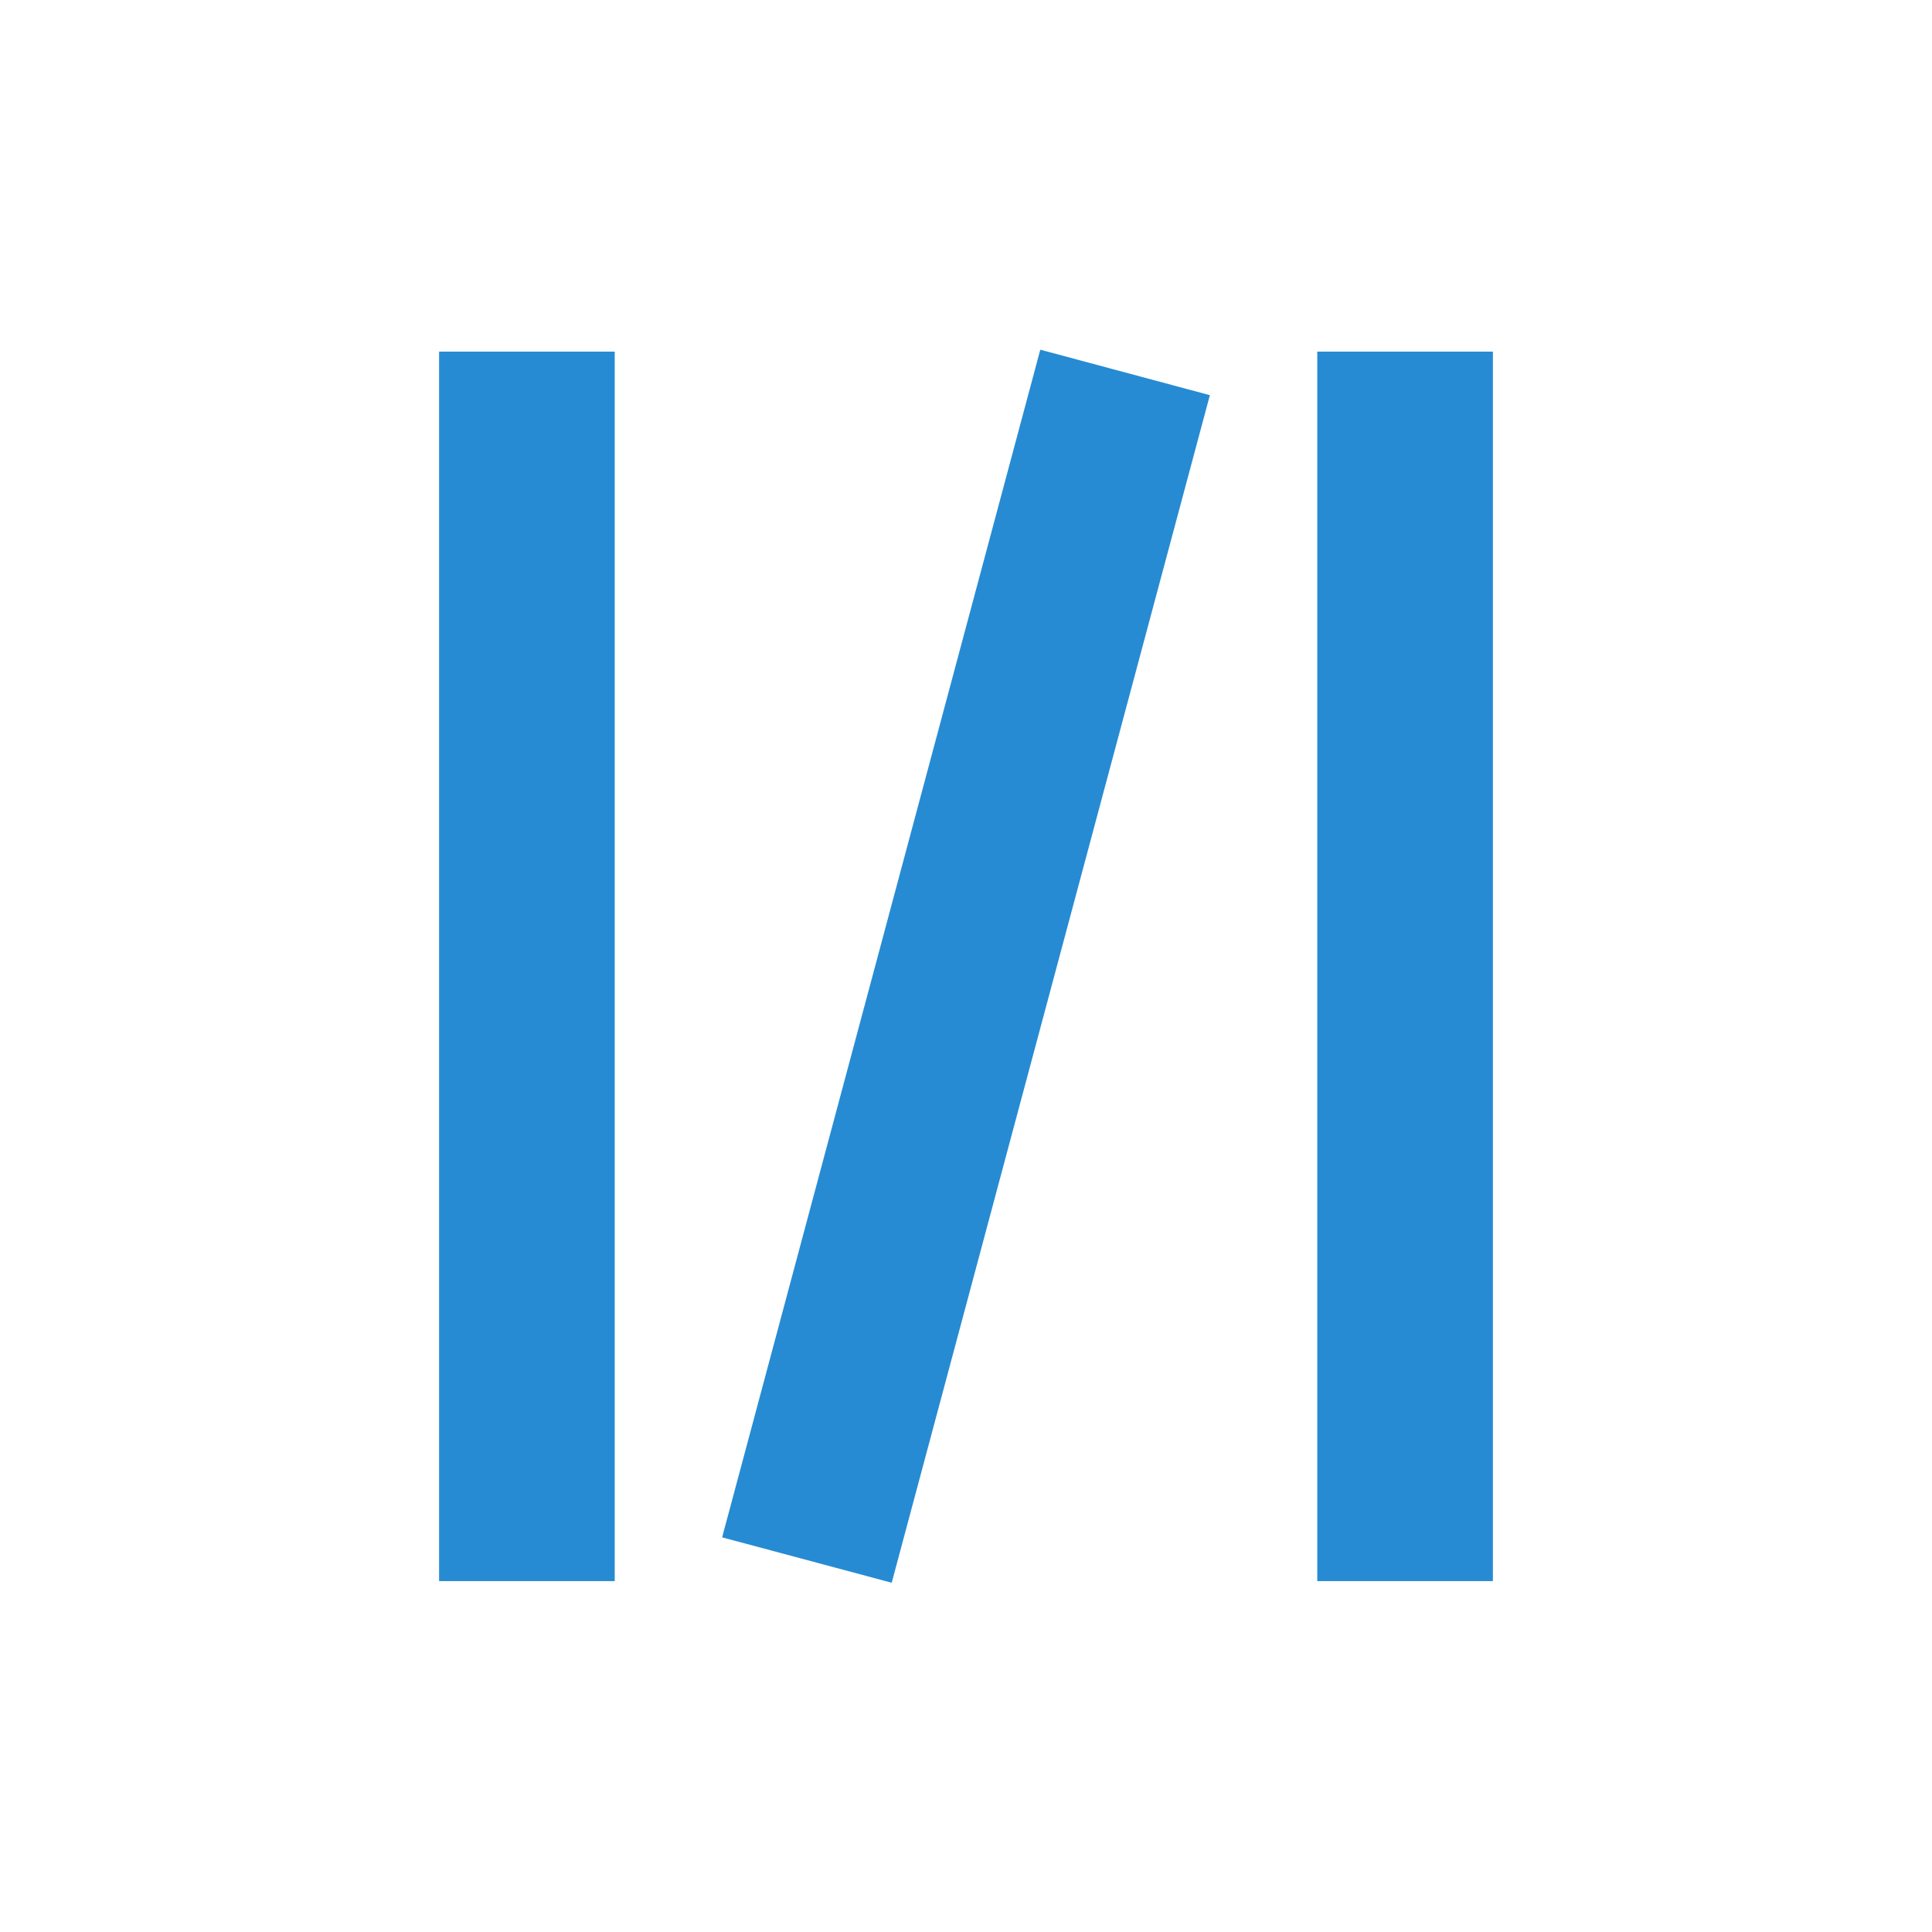 <svg xmlns="http://www.w3.org/2000/svg" width="22" height="22" viewBox="0 0 22 22">
 <defs>
  <style id="current-color-scheme" type="text/css">
   .ColorScheme-Text { color:#268bd3; } .ColorScheme-Highlight { color:#5294e2; }
  </style>
 </defs>
 <path style="fill:currentColor" class="ColorScheme-Text" d="M 8.846 0.982 L 5.223 14.506 L 7.154 15.023 L 10.777 1.5 L 8.846 0.982 z M 2 1.004 L 2 15.004 L 4 15.004 L 4 1.004 L 2 1.004 z M 12 1.004 L 12 15.004 L 14 15.004 L 14 1.004 L 12 1.004 z" transform="translate(3 3)"/>
</svg>
